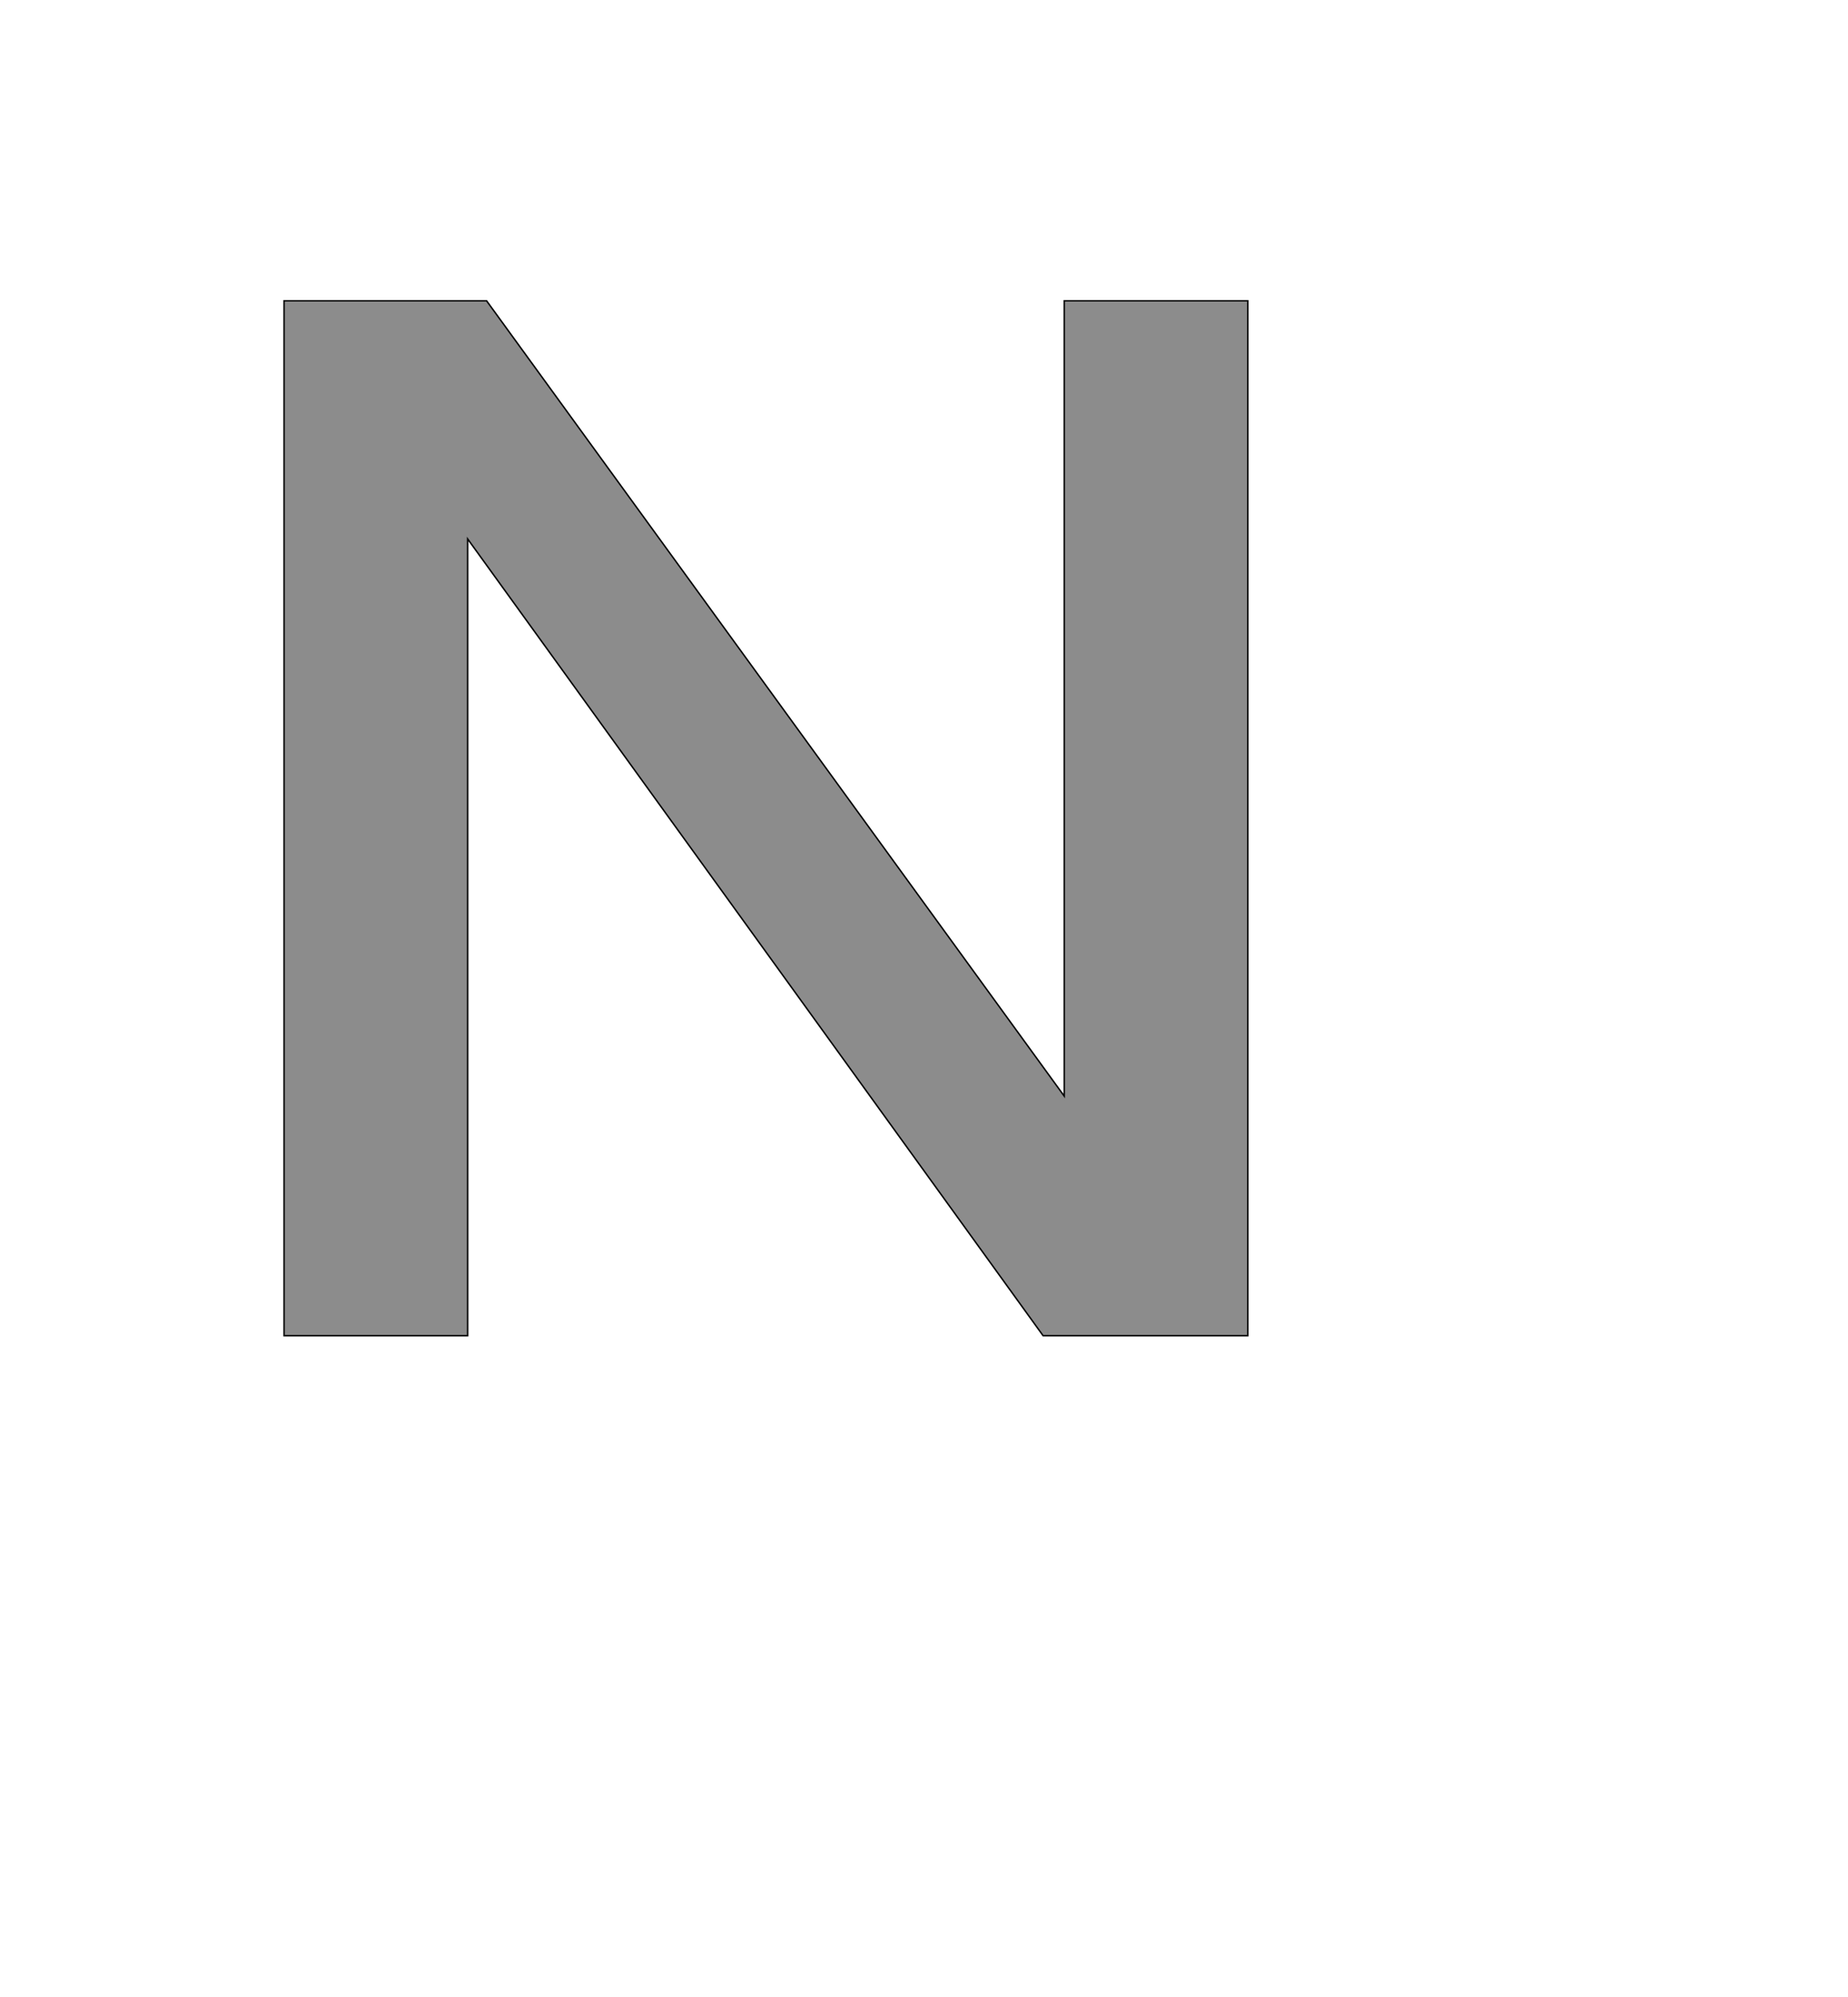 <!--
BEGIN METADATA

BBOX_X_MIN 290
BBOX_Y_MIN 0
BBOX_X_MAX 1613
BBOX_Y_MAX 1421
WIDTH 1323
HEIGHT 1421
H_BEARING_X 290
H_BEARING_Y 1421
H_ADVANCE 1823
V_BEARING_X -621
V_BEARING_Y 313
V_ADVANCE 2048
ORIGIN_X 0
ORIGIN_Y 0

END METADATA
-->

<svg width='2537px' height='2742px' xmlns='http://www.w3.org/2000/svg' version='1.1'>

 <!-- make sure glyph is visible within svg window -->
 <g fill-rule='nonzero'  transform='translate(100 1834)'>

  <!-- draw actual outline using lines and Bezier curves-->
  <path fill='black' stroke='black' fill-opacity='0.45'  stroke-width='2'  d='
 M 290,-1421
 L 568,-1421
 L 1361,-329
 L 1361,-1421
 L 1613,-1421
 L 1613,0
 L 1332,0
 L 542,-1094
 L 542,0
 L 290,0
 L 290,-1421
 Z

  '/>
 </g>
</svg>
